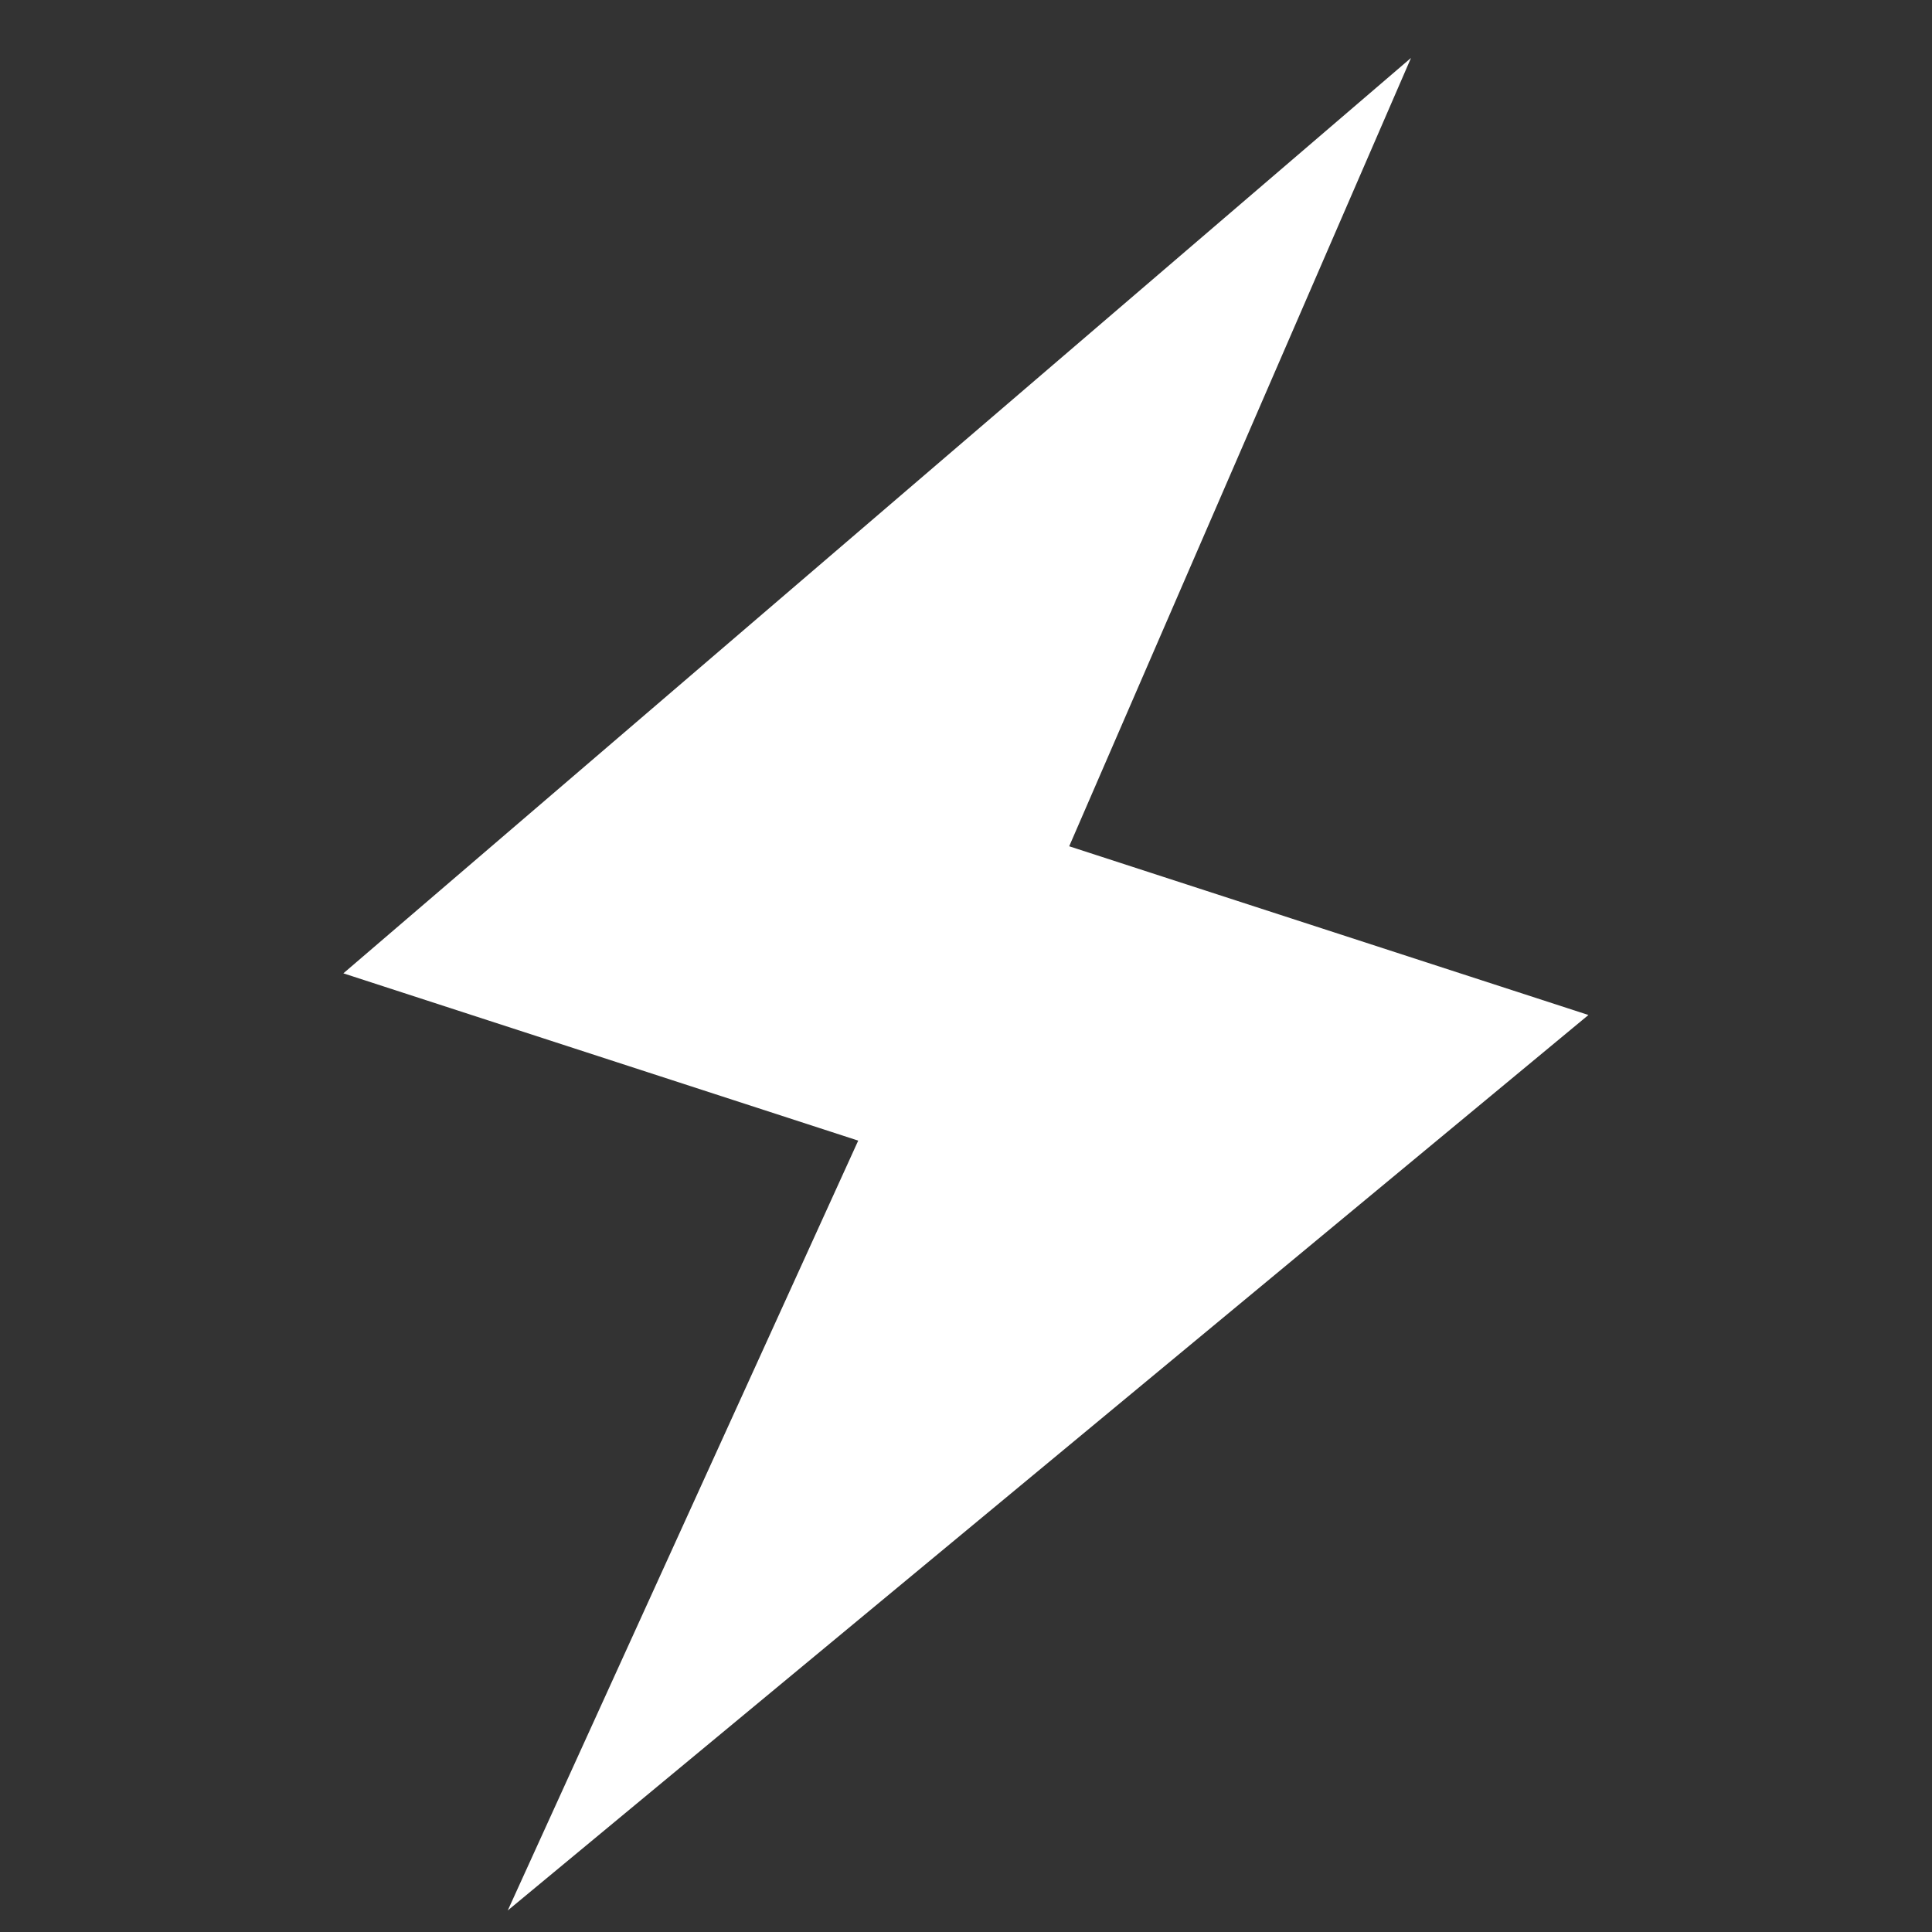 <svg xmlns="http://www.w3.org/2000/svg" xmlns:xlink="http://www.w3.org/1999/xlink" width="23" height="23" viewBox="0 0 23 23"><rect x="0" y="0" width="23" height="23" fill="#333333" stroke="none"/><defs><style>.a{fill:#fff;}.b{clip-path:url(#a);}</style><clipPath id="a"><rect class="a" width="23" height="23" transform="translate(25 464)"/></clipPath></defs><g class="b" transform="translate(-25 -464)"><g transform="matrix(0.951, 0.309, -0.309, 0.951, -83.708, 353.975)"><g transform="translate(144.862 66.516)"><path class="a" d="M159.115,76.7h-6.5l.97-10.184-8.721,14.293h6.445l-1.136,10.006Z" transform="translate(-144.862 -66.516)"/></g></g></g></svg>